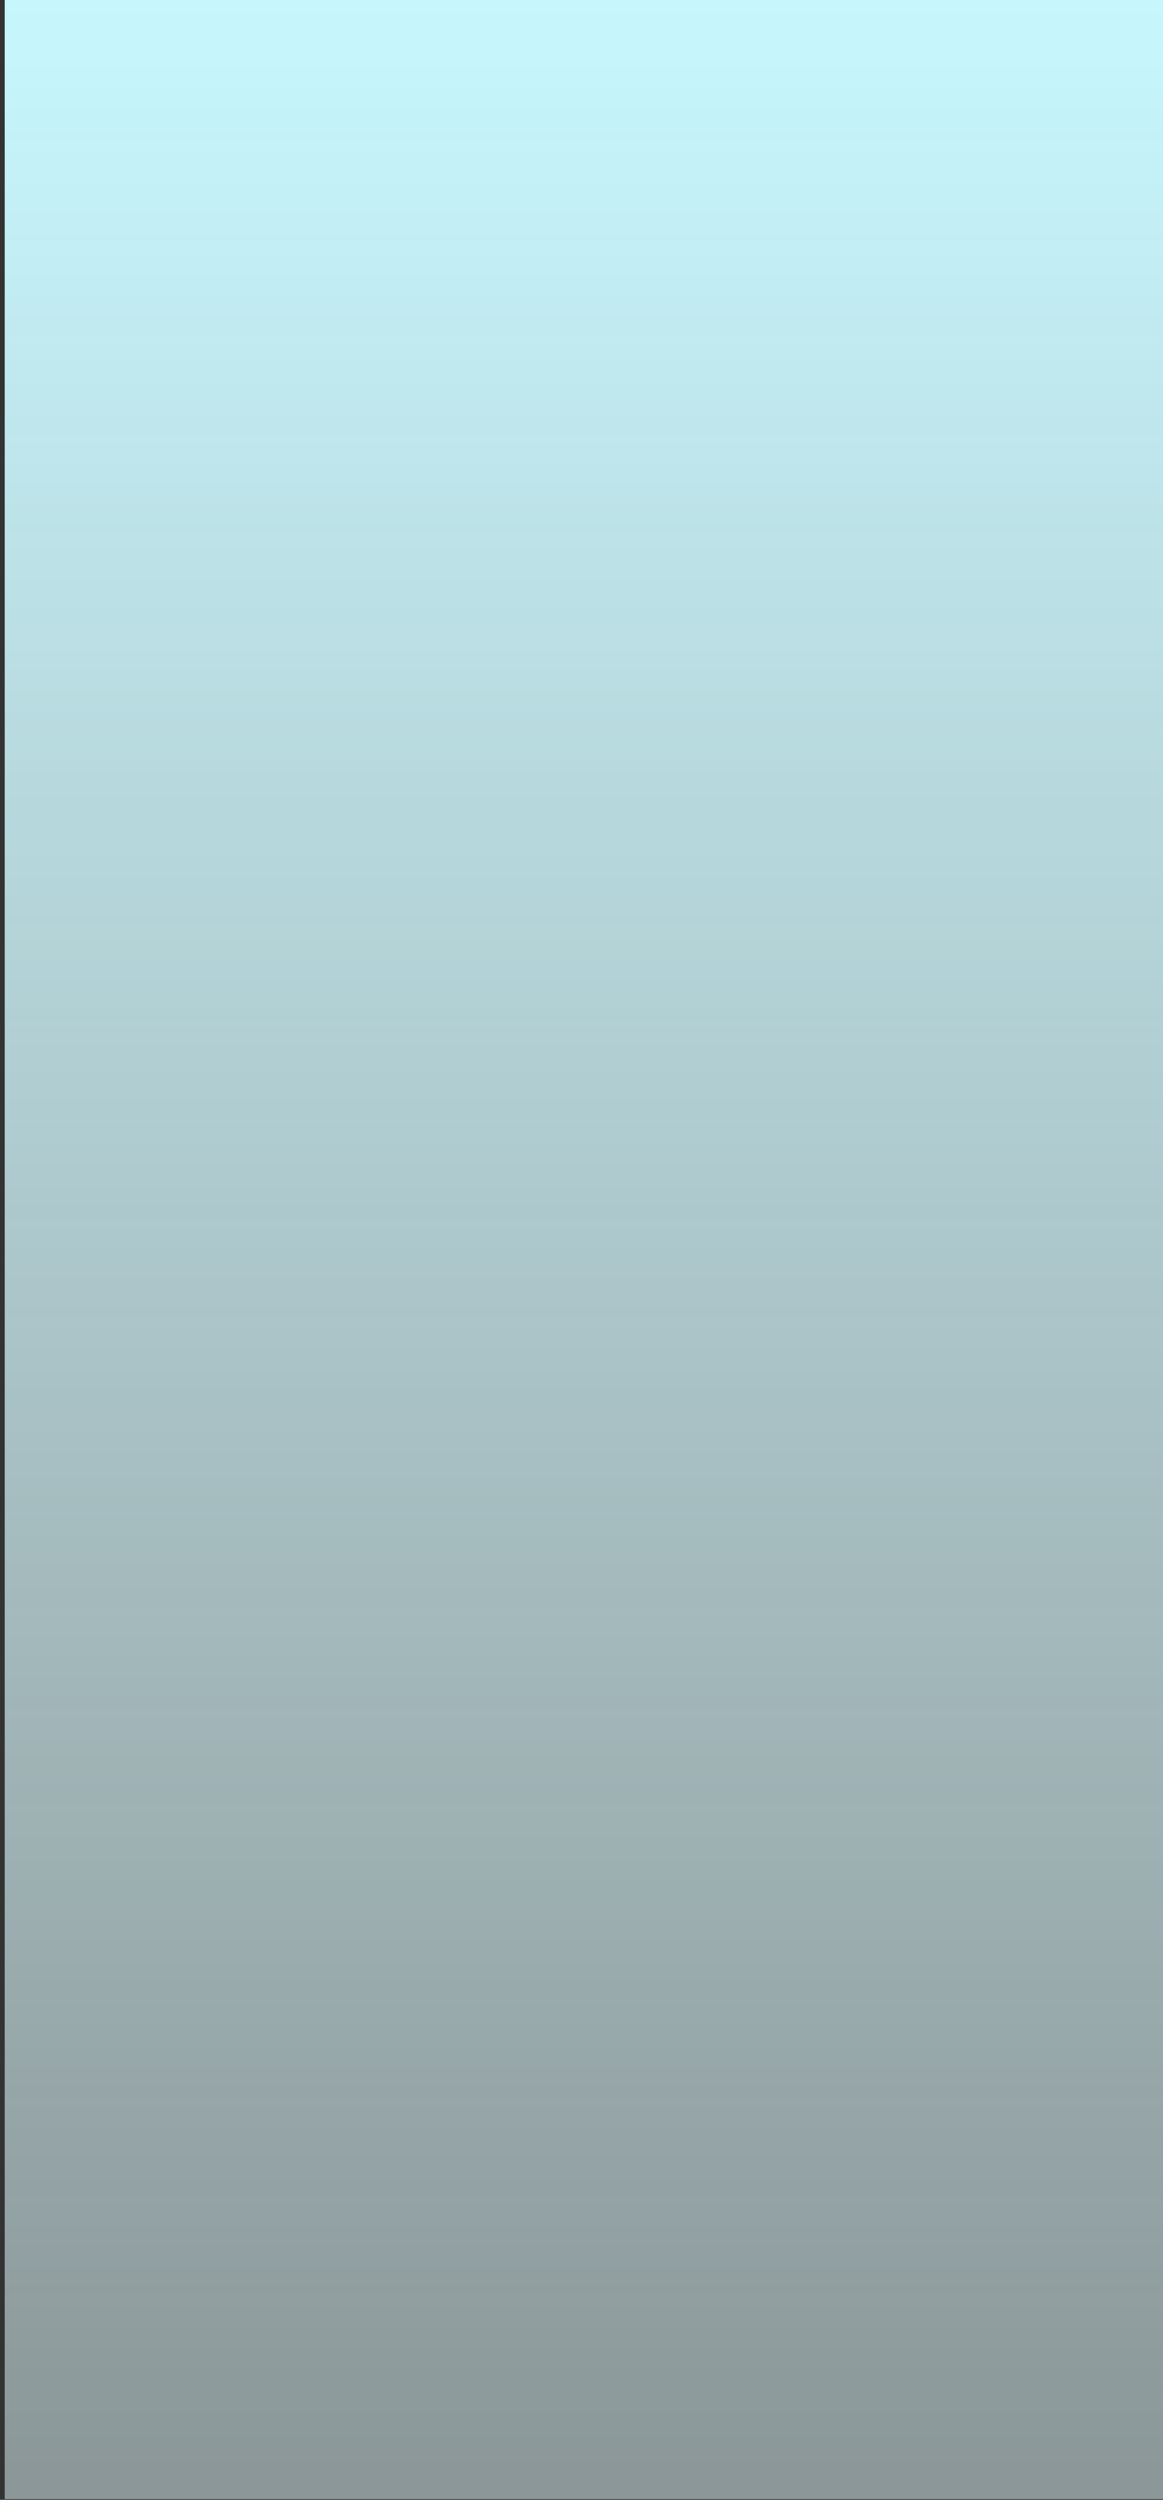 <?xml version="1.0" encoding="UTF-8" standalone="no"?>
<!-- Generator: Adobe Illustrator 15.0.0, SVG Export Plug-In . SVG Version: 6.00 Build 0)  -->

<svg
   xmlns:dc="http://purl.org/dc/elements/1.1/"
   xmlns:cc="http://creativecommons.org/ns#"
   xmlns:rdf="http://www.w3.org/1999/02/22-rdf-syntax-ns#"
   xmlns:svg="http://www.w3.org/2000/svg"
   xmlns="http://www.w3.org/2000/svg"
   xmlns:xlink="http://www.w3.org/1999/xlink"
   xmlns:sodipodi="http://sodipodi.sourceforge.net/DTD/sodipodi-0.dtd"
   xmlns:inkscape="http://www.inkscape.org/namespaces/inkscape"
   version="1.1"
   id="Layer_1"
   x="0px"
   y="0px"
   width="86.988"
   height="186.979"
   viewBox="0 0 86.988 186.979"
   enable-background="new 0 0 86.988 186.979"
   xml:space="preserve"
   inkscape:version="0.48.1 "
   sodipodi:docname="e-7-b-2-callback-3.svg"><rect x="0" y="0" width="86.988" height="186.979" fill="#333333" stroke="none"/><defs
   id="defs12"><linearGradient
     gradientTransform="matrix(-4.371139e-8,-1,1,-4.371139e-8,-1257.166,-2464.386)"
     y2="1300.658"
     x2="-2464.387"
     y1="1300.658"
     x1="-2611.365"
     gradientUnits="userSpaceOnUse"
     id="linearGradient5235">
	<stop
   id="stop5237"
   style="stop-color:#FFFFFF;stop-opacity:0"
   offset="0" /><stop
   offset="0"
   style="stop-color:#e3fbfe;stop-opacity:0.498;"
   id="stop5239" />
	<stop
   id="stop5241"
   style="stop-color:#C7F7FE"
   offset="1" />
</linearGradient><linearGradient
     inkscape:collect="always"
     xlink:href="#linearGradient5235"
     id="linearGradient5233"
     gradientUnits="userSpaceOnUse"
     gradientTransform="matrix(-4.371139e-8,-1.238,1,-5.4120479e-8,-1257.166,-3051.236)"
     x1="-2611.365"
     y1="1300.658"
     x2="-2464.387"
     y2="1300.658" /><linearGradient
     inkscape:collect="always"
     xlink:href="#linearGradient5235"
     id="linearGradient2998"
     gradientUnits="userSpaceOnUse"
     gradientTransform="matrix(-4.371139e-8,-1.238,1,-5.4120479e-8,-1257.166,-3051.236)"
     x1="-2611.365"
     y1="1300.658"
     x2="-2464.387"
     y2="1300.658" /></defs><sodipodi:namedview
   pagecolor="#ffffff"
   bordercolor="#666666"
   borderopacity="1"
   objecttolerance="10"
   gridtolerance="10"
   guidetolerance="10"
   inkscape:pageopacity="0"
   inkscape:pageshadow="2"
   inkscape:window-width="1680"
   inkscape:window-height="998"
   id="namedview10"
   showgrid="false"
   inkscape:snap-grids="false"
   inkscape:snap-to-guides="true"
   inkscape:snap-nodes="true"
   inkscape:snap-global="false"
   inkscape:zoom="2.7999655"
   inkscape:cx="-112.76985"
   inkscape:cy="75.948557"
   inkscape:window-x="-8"
   inkscape:window-y="-8"
   inkscape:window-maximized="1"
   inkscape:current-layer="Layer_1"><inkscape:grid
     type="xygrid"
     id="grid3000" /></sodipodi:namedview>
<linearGradient
   id="SVGID_1_"
   gradientUnits="userSpaceOnUse"
   x1="-2611.365"
   y1="1300.658"
   x2="-2464.387"
   y2="1300.658"
   gradientTransform="matrix(-4.371139e-8,-1,1,-4.371139e-8,-1257.166,-2464.386)">
	<stop
   offset="0"
   style="stop-color:#FFFFFF;stop-opacity:0"
   id="stop4" /><stop
   id="stop5223"
   style="stop-color:#e3fbfe;stop-opacity:0.498;"
   offset="0" />
	<stop
   offset="1"
   style="stop-color:#C7F7FE"
   id="stop6" />
</linearGradient>
<g
   id="g5230"
   transform="matrix(1,0,0,1.029,0.357,0)"><rect
     style="fill:url(#linearGradient2998);fill-opacity:1"
     id="rect8"
     height="181.979"
     width="86.992"
     y="0"
     x="-0.004" /></g>
</svg>
